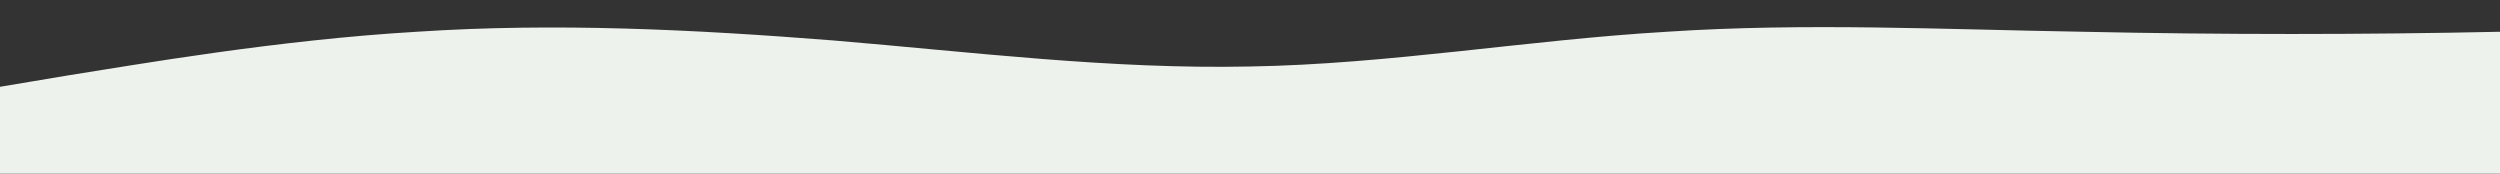 <?xml version="1.0" standalone="no"?>
<svg xmlns:xlink="http://www.w3.org/1999/xlink" id="wave" style="transform:rotate(180deg); transition: 0.3s" viewBox="0 0 1440 100" version="1.1" xmlns="http://www.w3.org/2000/svg"><rect x="0" y="0" width="1440" height="100" fill="#333333" stroke="none"/><defs><linearGradient id="sw-gradient-0" x1="0" x2="0" y1="1" y2="0"><stop stop-color="rgba(237, 242, 237, 1)" offset="0%"/><stop stop-color="rgba(237, 242, 237, 1)" offset="100%"/></linearGradient></defs><path style="transform:translate(0, 0px); opacity:1" fill="url(#sw-gradient-0)" d="M0,50L40,43.3C80,37,160,23,240,18.3C320,13,400,17,480,23.3C560,30,640,40,720,38.3C800,37,880,23,960,18.3C1040,13,1120,17,1200,18.3C1280,20,1360,20,1440,18.3C1520,17,1600,13,1680,16.7C1760,20,1840,30,1920,43.3C2000,57,2080,73,2160,80C2240,87,2320,83,2400,76.7C2480,70,2560,60,2640,53.3C2720,47,2800,43,2880,43.3C2960,43,3040,47,3120,43.3C3200,40,3280,30,3360,31.7C3440,33,3520,47,3600,43.3C3680,40,3760,20,3840,21.7C3920,23,4000,47,4080,46.7C4160,47,4240,23,4320,13.3C4400,3,4480,7,4560,21.7C4640,37,4720,63,4800,68.3C4880,73,4960,57,5040,50C5120,43,5200,47,5280,40C5360,33,5440,17,5520,8.3C5600,0,5680,0,5720,0L5760,0L5760,100L5720,100C5680,100,5600,100,5520,100C5440,100,5360,100,5280,100C5200,100,5120,100,5040,100C4960,100,4880,100,4800,100C4720,100,4640,100,4560,100C4480,100,4400,100,4320,100C4240,100,4160,100,4080,100C4000,100,3920,100,3840,100C3760,100,3680,100,3600,100C3520,100,3440,100,3360,100C3280,100,3200,100,3120,100C3040,100,2960,100,2880,100C2800,100,2720,100,2640,100C2560,100,2480,100,2400,100C2320,100,2240,100,2160,100C2080,100,2000,100,1920,100C1840,100,1760,100,1680,100C1600,100,1520,100,1440,100C1360,100,1280,100,1200,100C1120,100,1040,100,960,100C880,100,800,100,720,100C640,100,560,100,480,100C400,100,320,100,240,100C160,100,80,100,40,100L0,100Z"/></svg>